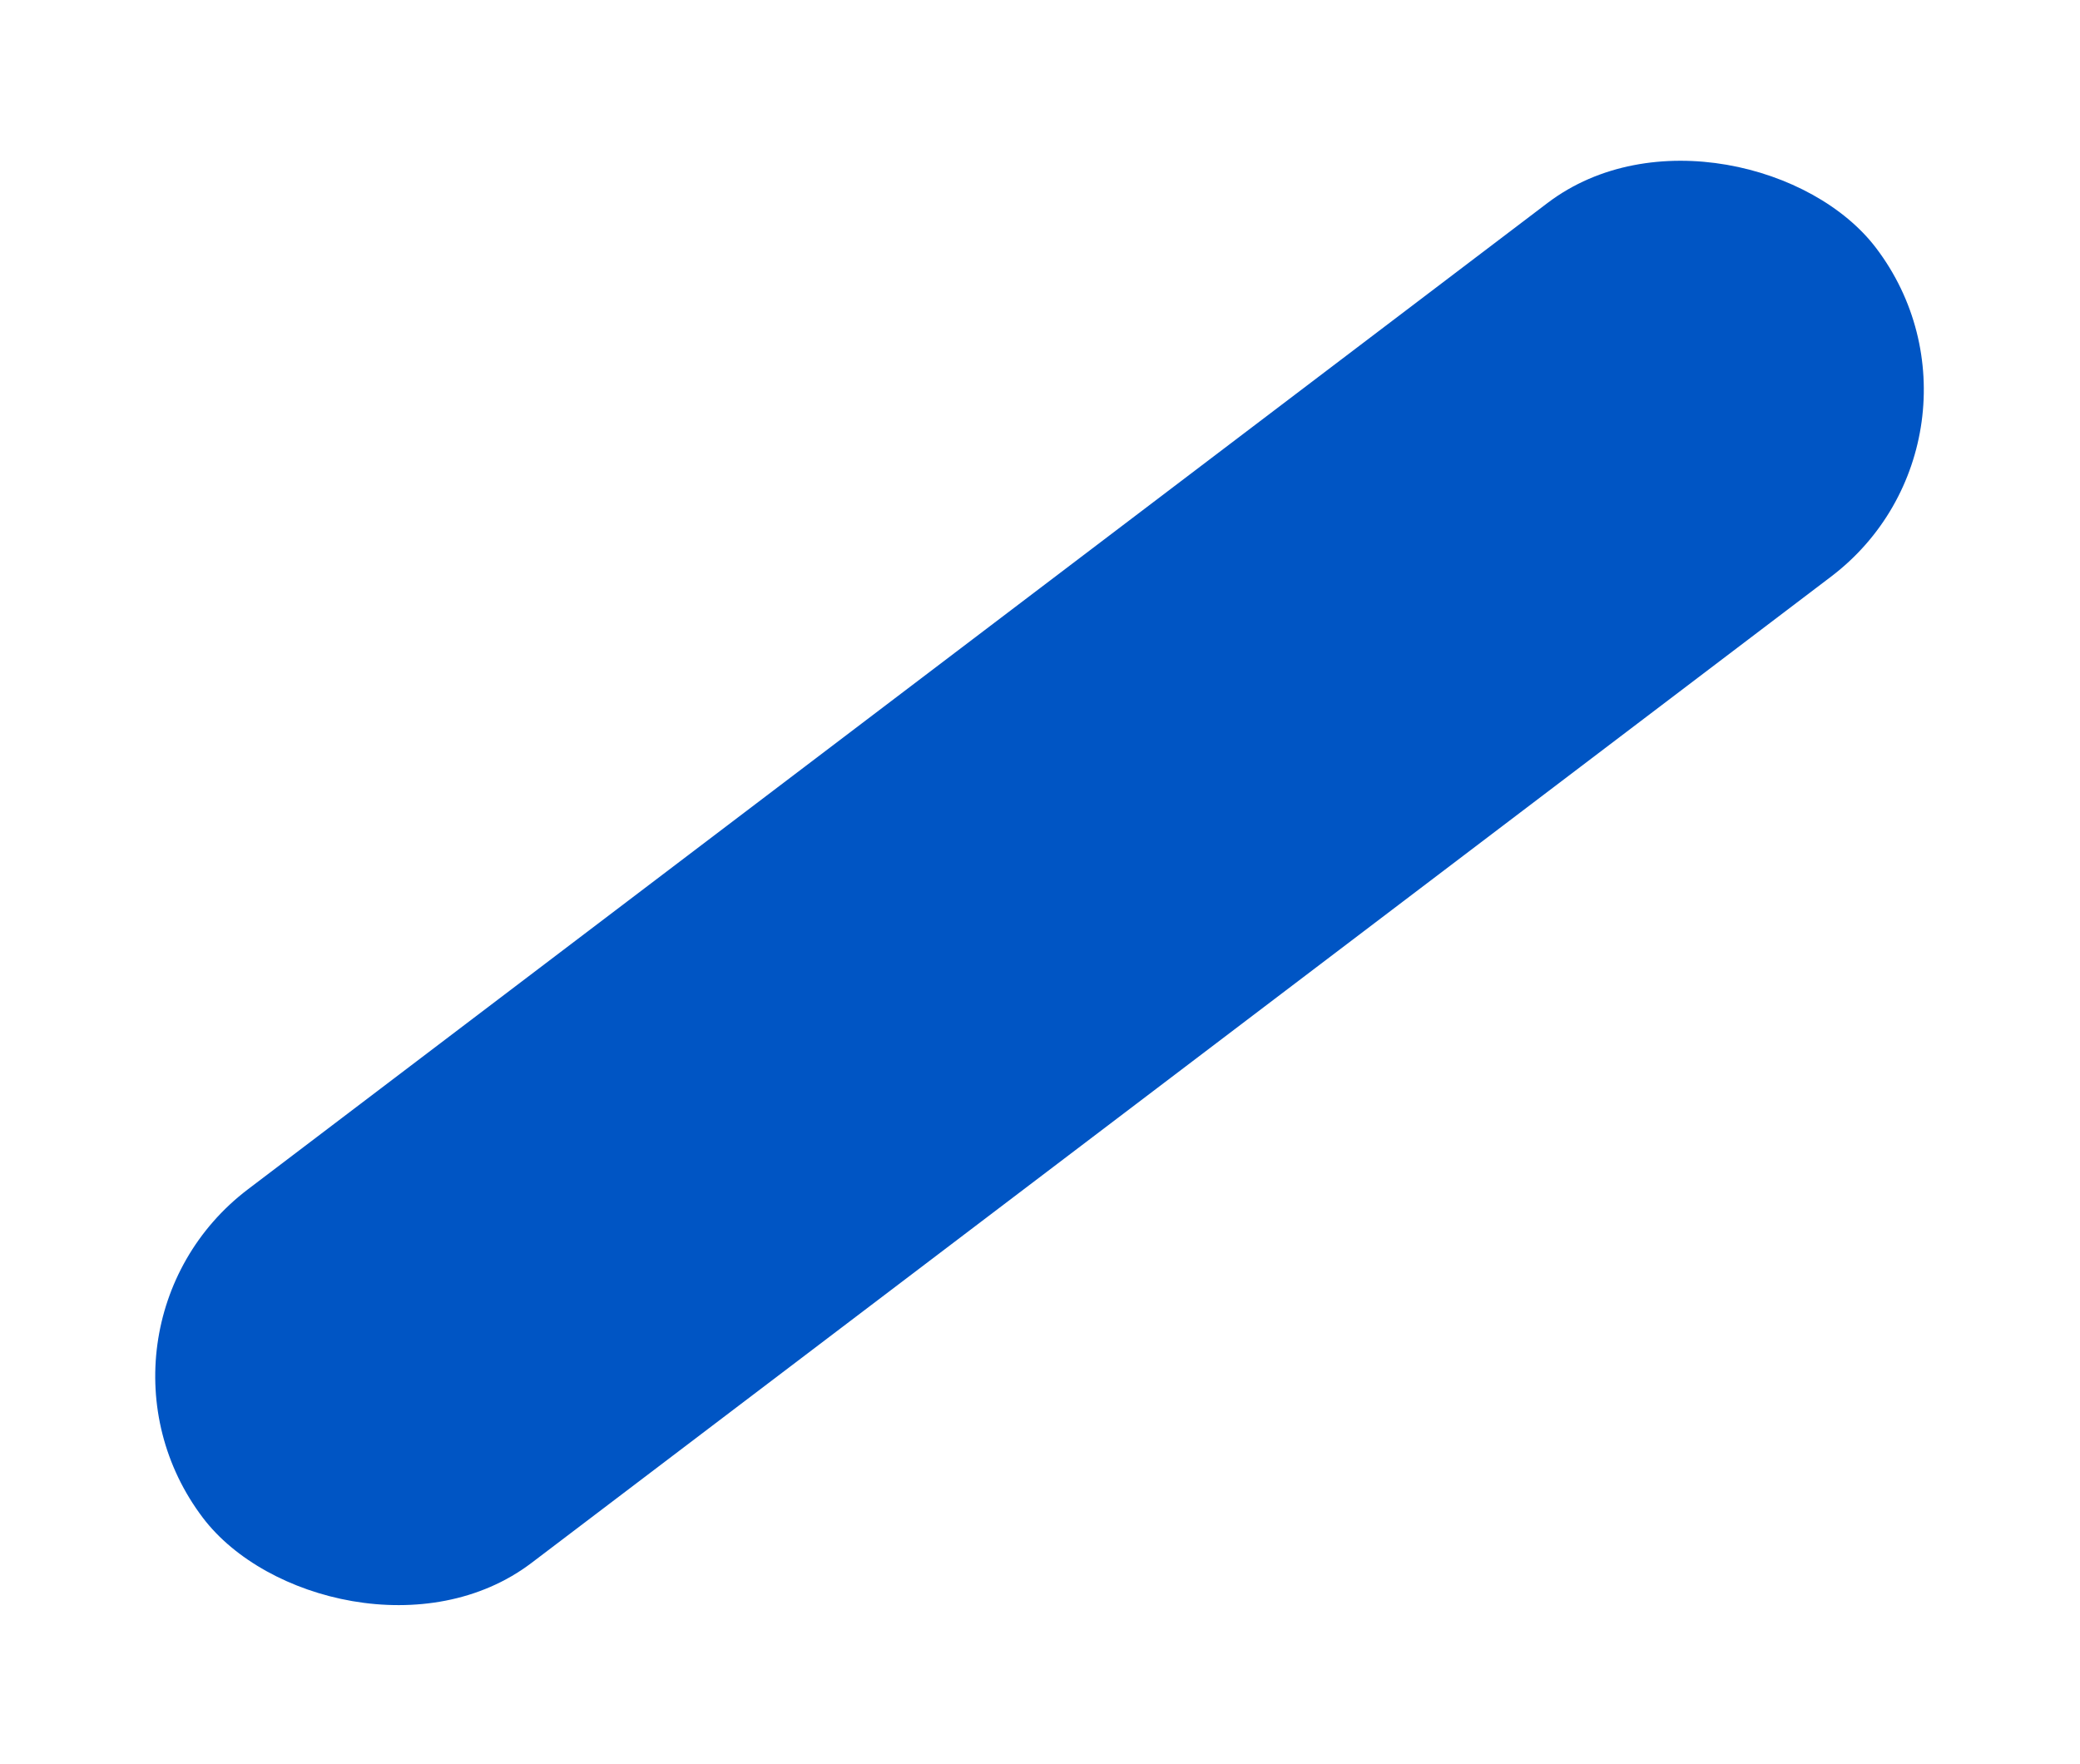 <svg width="204" height="173" viewBox="0 0 204 173" fill="none" xmlns="http://www.w3.org/2000/svg">
<g filter="url(#filter0_f_128_3925)">
<rect x="6" y="130.532" width="206" height="46" rx="23" transform="rotate(-37.194 6 130.532)" fill="#0055C4"/>
</g>
<defs>
<filter id="filter0_f_128_3925" x="0.224" y="0.224" width="203.457" height="172.726" filterUnits="userSpaceOnUse" color-interpolation-filters="sRGB">
<feFlood flood-opacity="0" result="BackgroundImageFix"/>
<feBlend mode="normal" in="SourceGraphic" in2="BackgroundImageFix" result="shape"/>
<feGaussianBlur stdDeviation="7.5" result="effect1_foregroundBlur_128_3925"/>
</filter>
</defs>
</svg>
